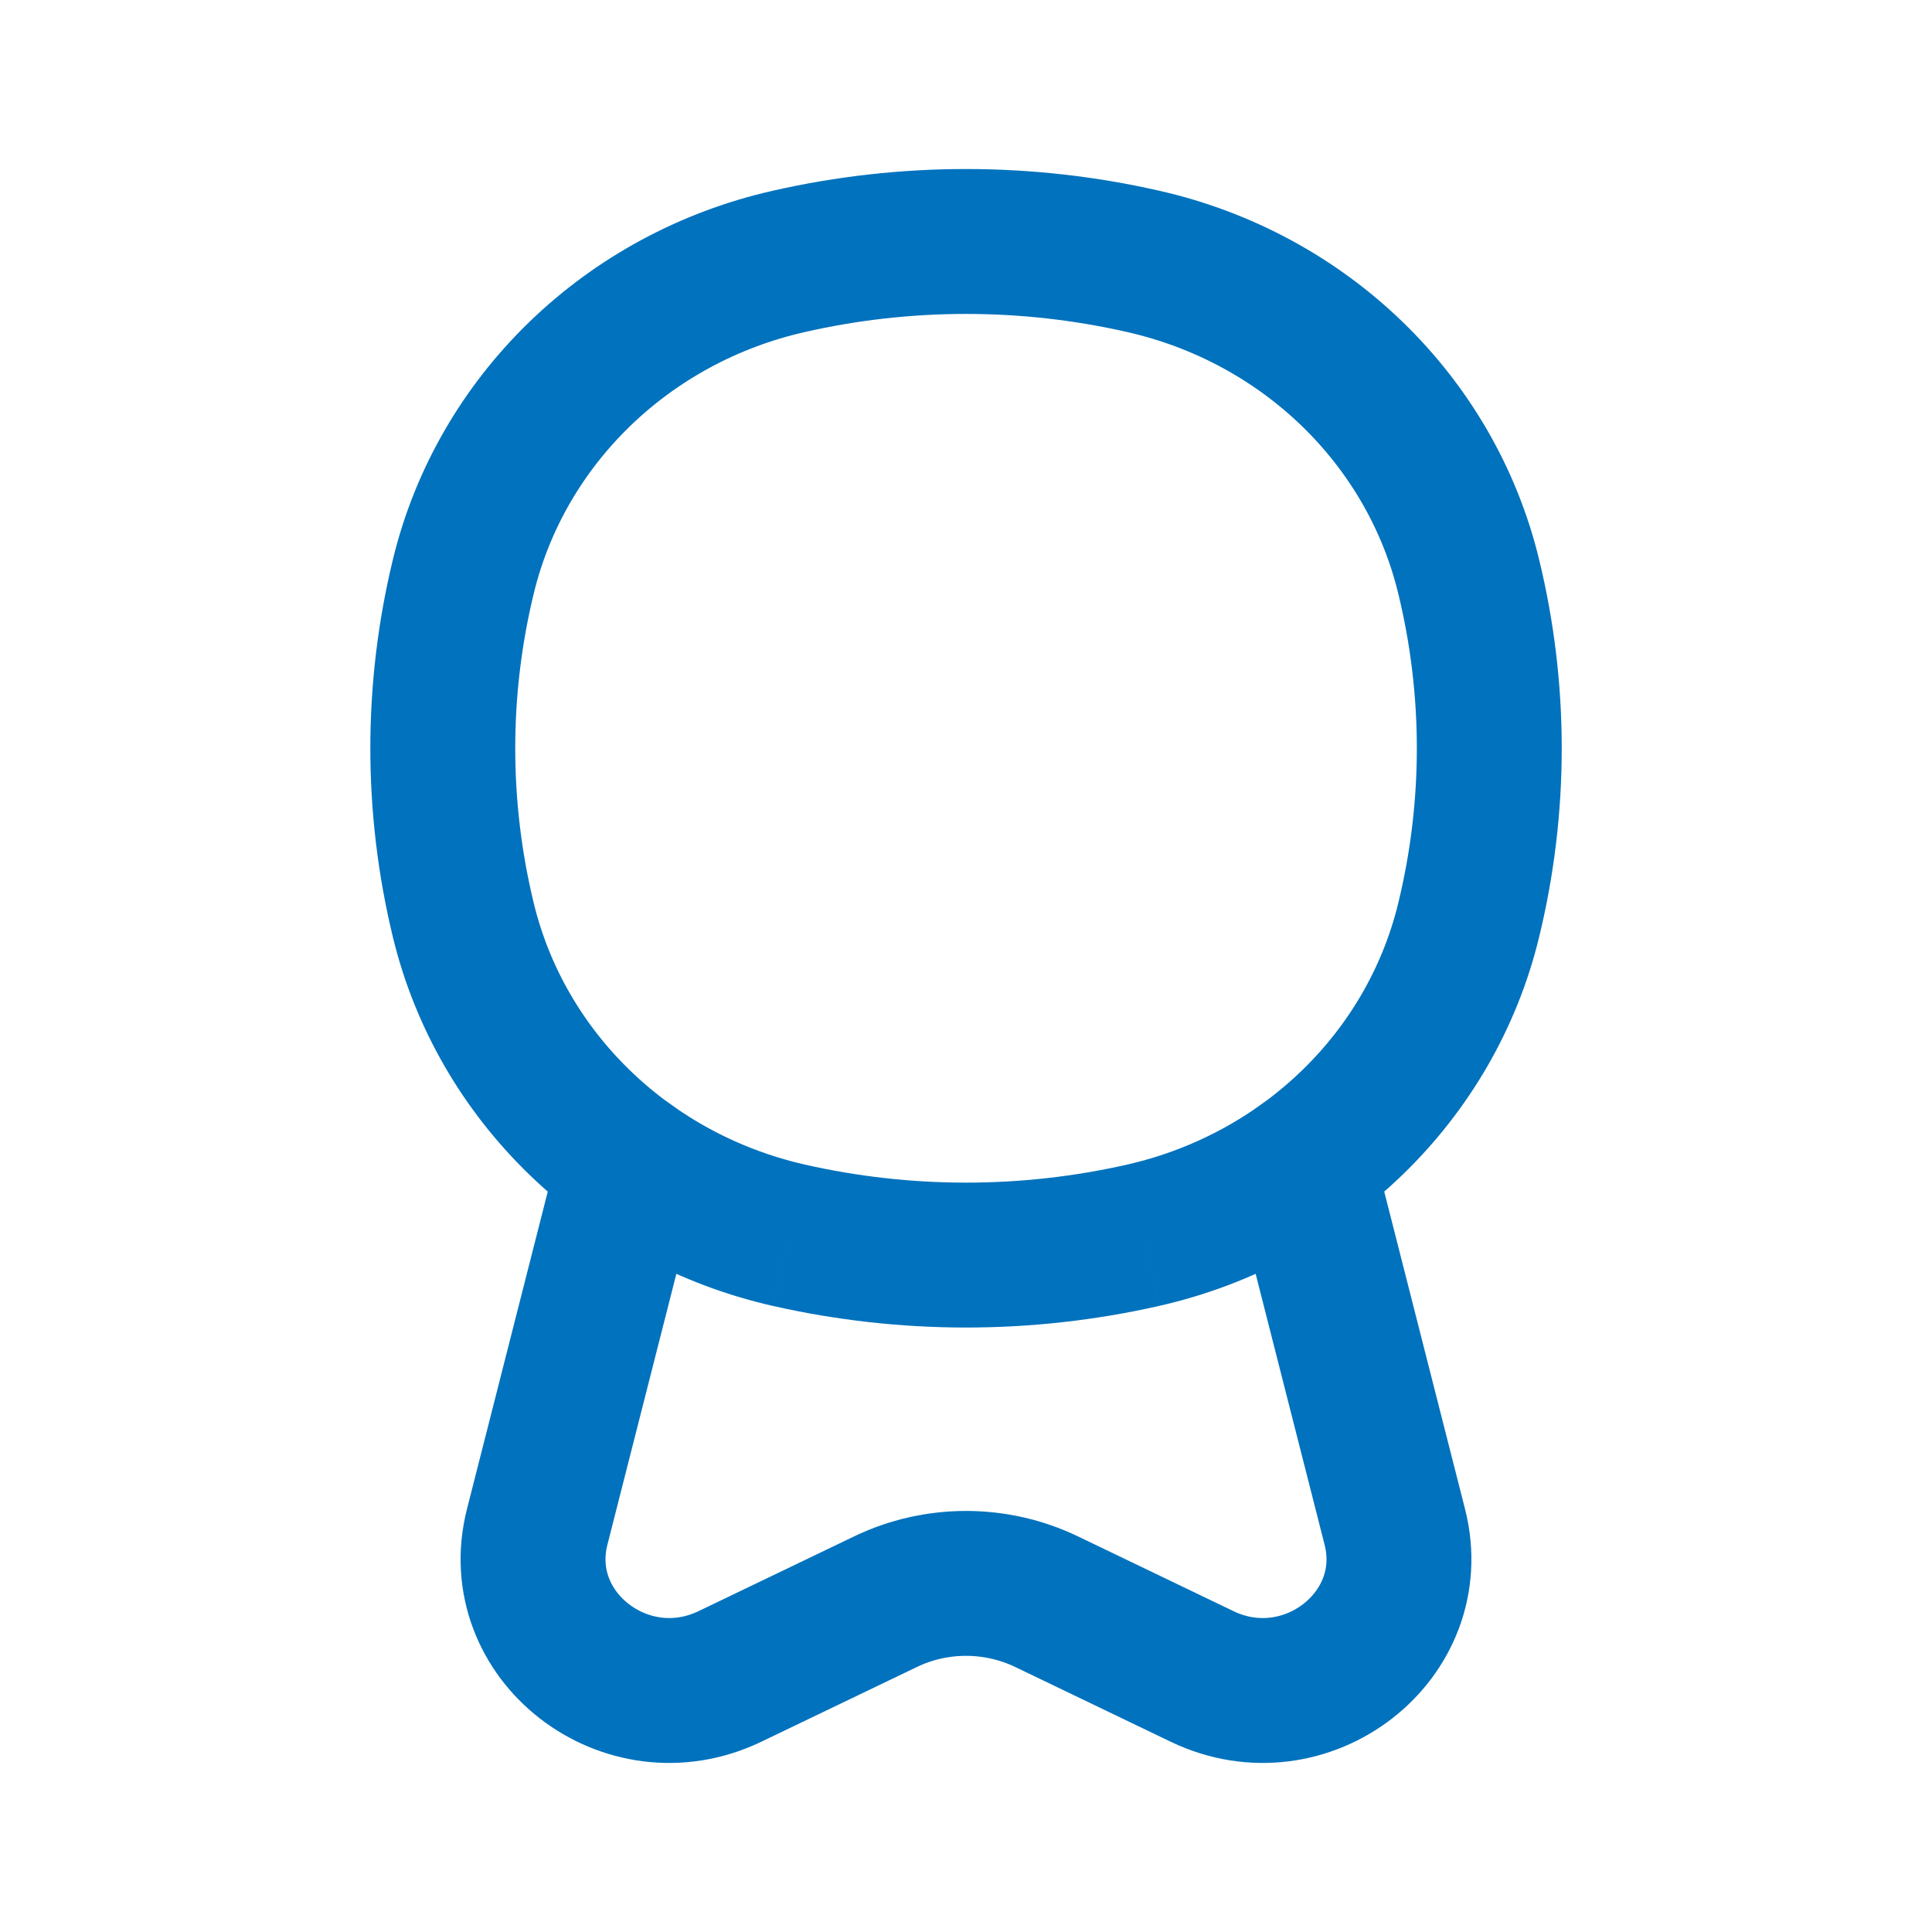<svg width="20" height="20" viewBox="0 0 20 20" fill="none" xmlns="http://www.w3.org/2000/svg">
<path d="M11.835 12.787C12.441 12.649 12.999 12.395 13.483 12.05L14.439 15.806C14.726 16.933 13.519 17.87 12.445 17.355L10.835 16.581C10.309 16.328 9.691 16.328 9.166 16.581L7.555 17.355C6.481 17.87 5.274 16.933 5.561 15.806L6.517 12.05C7.001 12.395 7.559 12.649 8.165 12.787M11.835 12.787C10.628 13.061 9.372 13.061 8.165 12.787M11.835 12.787C13.507 12.407 14.812 11.143 15.204 9.524C15.488 8.355 15.488 7.138 15.204 5.969C14.812 4.35 13.507 3.085 11.835 2.706C10.628 2.431 9.372 2.431 8.165 2.706C6.493 3.085 5.188 4.35 4.796 5.969C4.513 7.138 4.513 8.355 4.796 9.524C5.188 11.143 6.493 12.407 8.165 12.787" stroke="#0172BD" stroke-width="1.5"/>
</svg>
